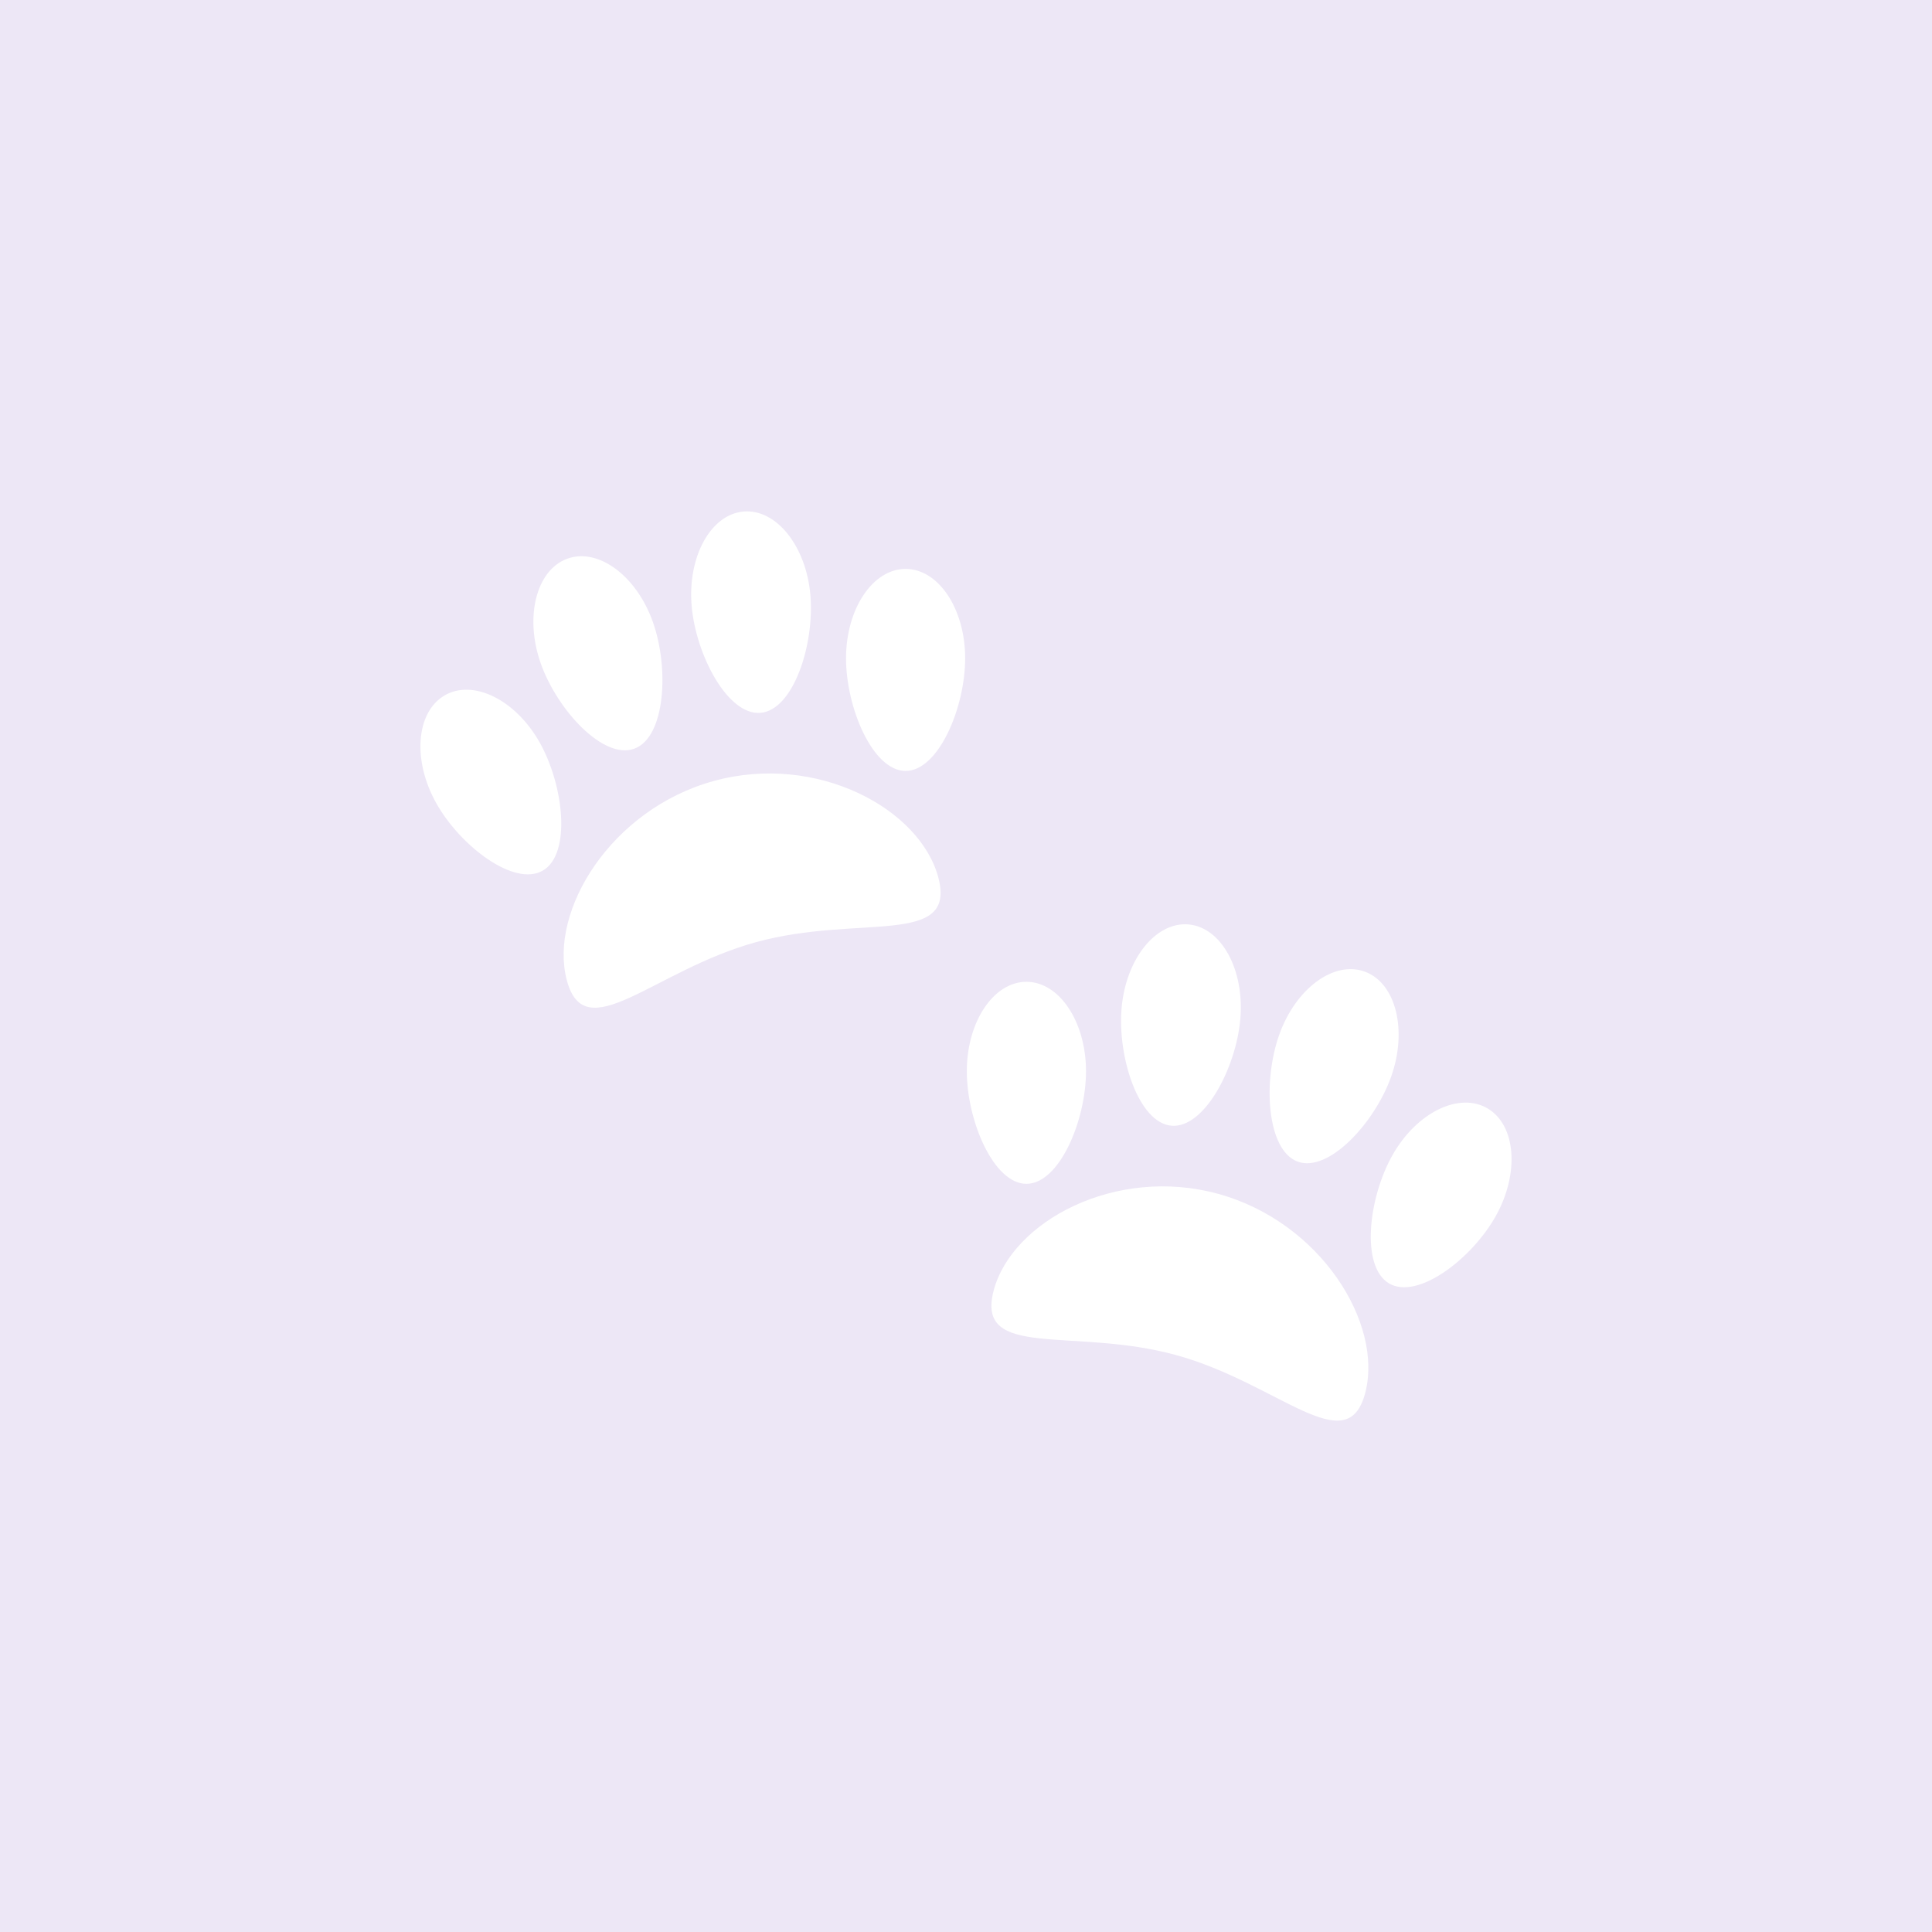 <!--<!DOCTYPE svg PUBLIC "-//W3C//DTD SVG 1.1//EN" "http://www.w3.org/Graphics/SVG/1.1/DTD/svg11.dtd">-->
<!-- Uploaded to: SVG Repo, www.svgrepo.com, Transformed by: SVG Repo Mixer Tools -->
<svg width="141px" height="141px" viewBox="-21.12 -21.12 106.24 106.24" xmlns="http://www.w3.org/2000/svg" aria-hidden="true" role="img" class="iconify iconify--emojione-monotone" preserveAspectRatio="xMidYMid meet" fill="#000000" stroke="#000000" stroke-width="0.001">

<rect x="-21.12" y="-21.12" width="106.24" height="106.24" fill="#808080" stroke="none"/>

<g id="SVGRepo_bgCarrier" stroke-width="0" transform="translate(0,0), scale(1)">

<rect x="-21.12" y="-21.12" width="106.24" height="106.24" rx="0" fill="#EDE7F6"/>

</g>

<g id="SVGRepo_tracerCarrier" stroke-linecap="round" stroke-linejoin="round" stroke="#CCCCCC" stroke-width="0.64"/>

<g id="SVGRepo_iconCarrier">

<path d="M18.137 21.824c-5.645 1.549-9.088 7.132-8.092 10.944c.998 3.813 4.766-.53 10.411-2.08c5.643-1.551 11.024.281 10.028-3.532c-.997-3.813-6.702-6.883-12.347-5.332" fill="#ffffff"/>

<path d="M13.768 20.047c1.701-.632 1.918-4.417 1.012-6.969c-.906-2.55-3.02-4.103-4.721-3.469c-1.7.635-2.344 3.217-1.438 5.767c.906 2.551 3.445 5.306 5.147 4.671" fill="#ffffff"/>

<path d="M20.708 18.078c1.803-.162 2.967-3.759 2.736-6.465c-.23-2.704-1.879-4.763-3.682-4.604c-1.803.163-3.079 2.486-2.848 5.19c.232 2.704 1.989 6.041 3.794 5.879" fill="#ffffff"/>

<path d="M28.678 10.164c-1.809 0-3.275 2.2-3.275 4.914c0 2.716 1.467 6.195 3.275 6.195c1.81 0 3.276-3.479 3.276-6.195c.001-2.715-1.466-4.914-3.276-4.914" fill="#ffffff"/>

<path d="M3.318 17.127c-1.568.926-1.766 3.584-.439 5.936c1.324 2.35 4.293 4.612 5.86 3.685c1.568-.927 1.141-4.693-.184-7.043c-1.325-2.352-3.671-3.505-5.237-2.578" fill="#ffffff"/>

<path d="M45.865 44.529c-5.645-1.551-11.352 1.52-12.348 5.332c-.998 3.813 4.385 1.981 10.029 3.532c5.645 1.55 9.412 5.893 10.408 2.08c.998-3.812-2.446-9.394-8.089-10.944" fill="#ffffff"/>

<path d="M50.234 42.755c1.699.632 4.24-2.123 5.146-4.674c.906-2.551.262-5.133-1.438-5.767c-1.701-.635-3.813.919-4.719 3.47s-.69 6.336 1.011 6.971" fill="#ffffff"/>

<path d="M43.295 40.782c1.803.162 3.561-3.174 3.791-5.878s-1.043-5.028-2.846-5.19c-1.803-.16-3.451 1.9-3.684 4.605c-.23 2.705.936 6.301 2.739 6.463" fill="#ffffff"/>

<path d="M35.322 43.978c1.811 0 3.277-3.479 3.277-6.195c0-2.714-1.467-4.914-3.277-4.914s-3.277 2.2-3.277 4.916c0 2.714 1.469 6.193 3.277 6.193" fill="#ffffff"/>

<path d="M60.683 39.832c-1.568-.927-3.912.226-5.236 2.577c-1.323 2.351-1.751 6.117-.186 7.044c1.568.927 4.537-1.335 5.861-3.685c1.324-2.351 1.127-5.009-.439-5.936" fill="#ffffff"/>

</g>

</svg>
